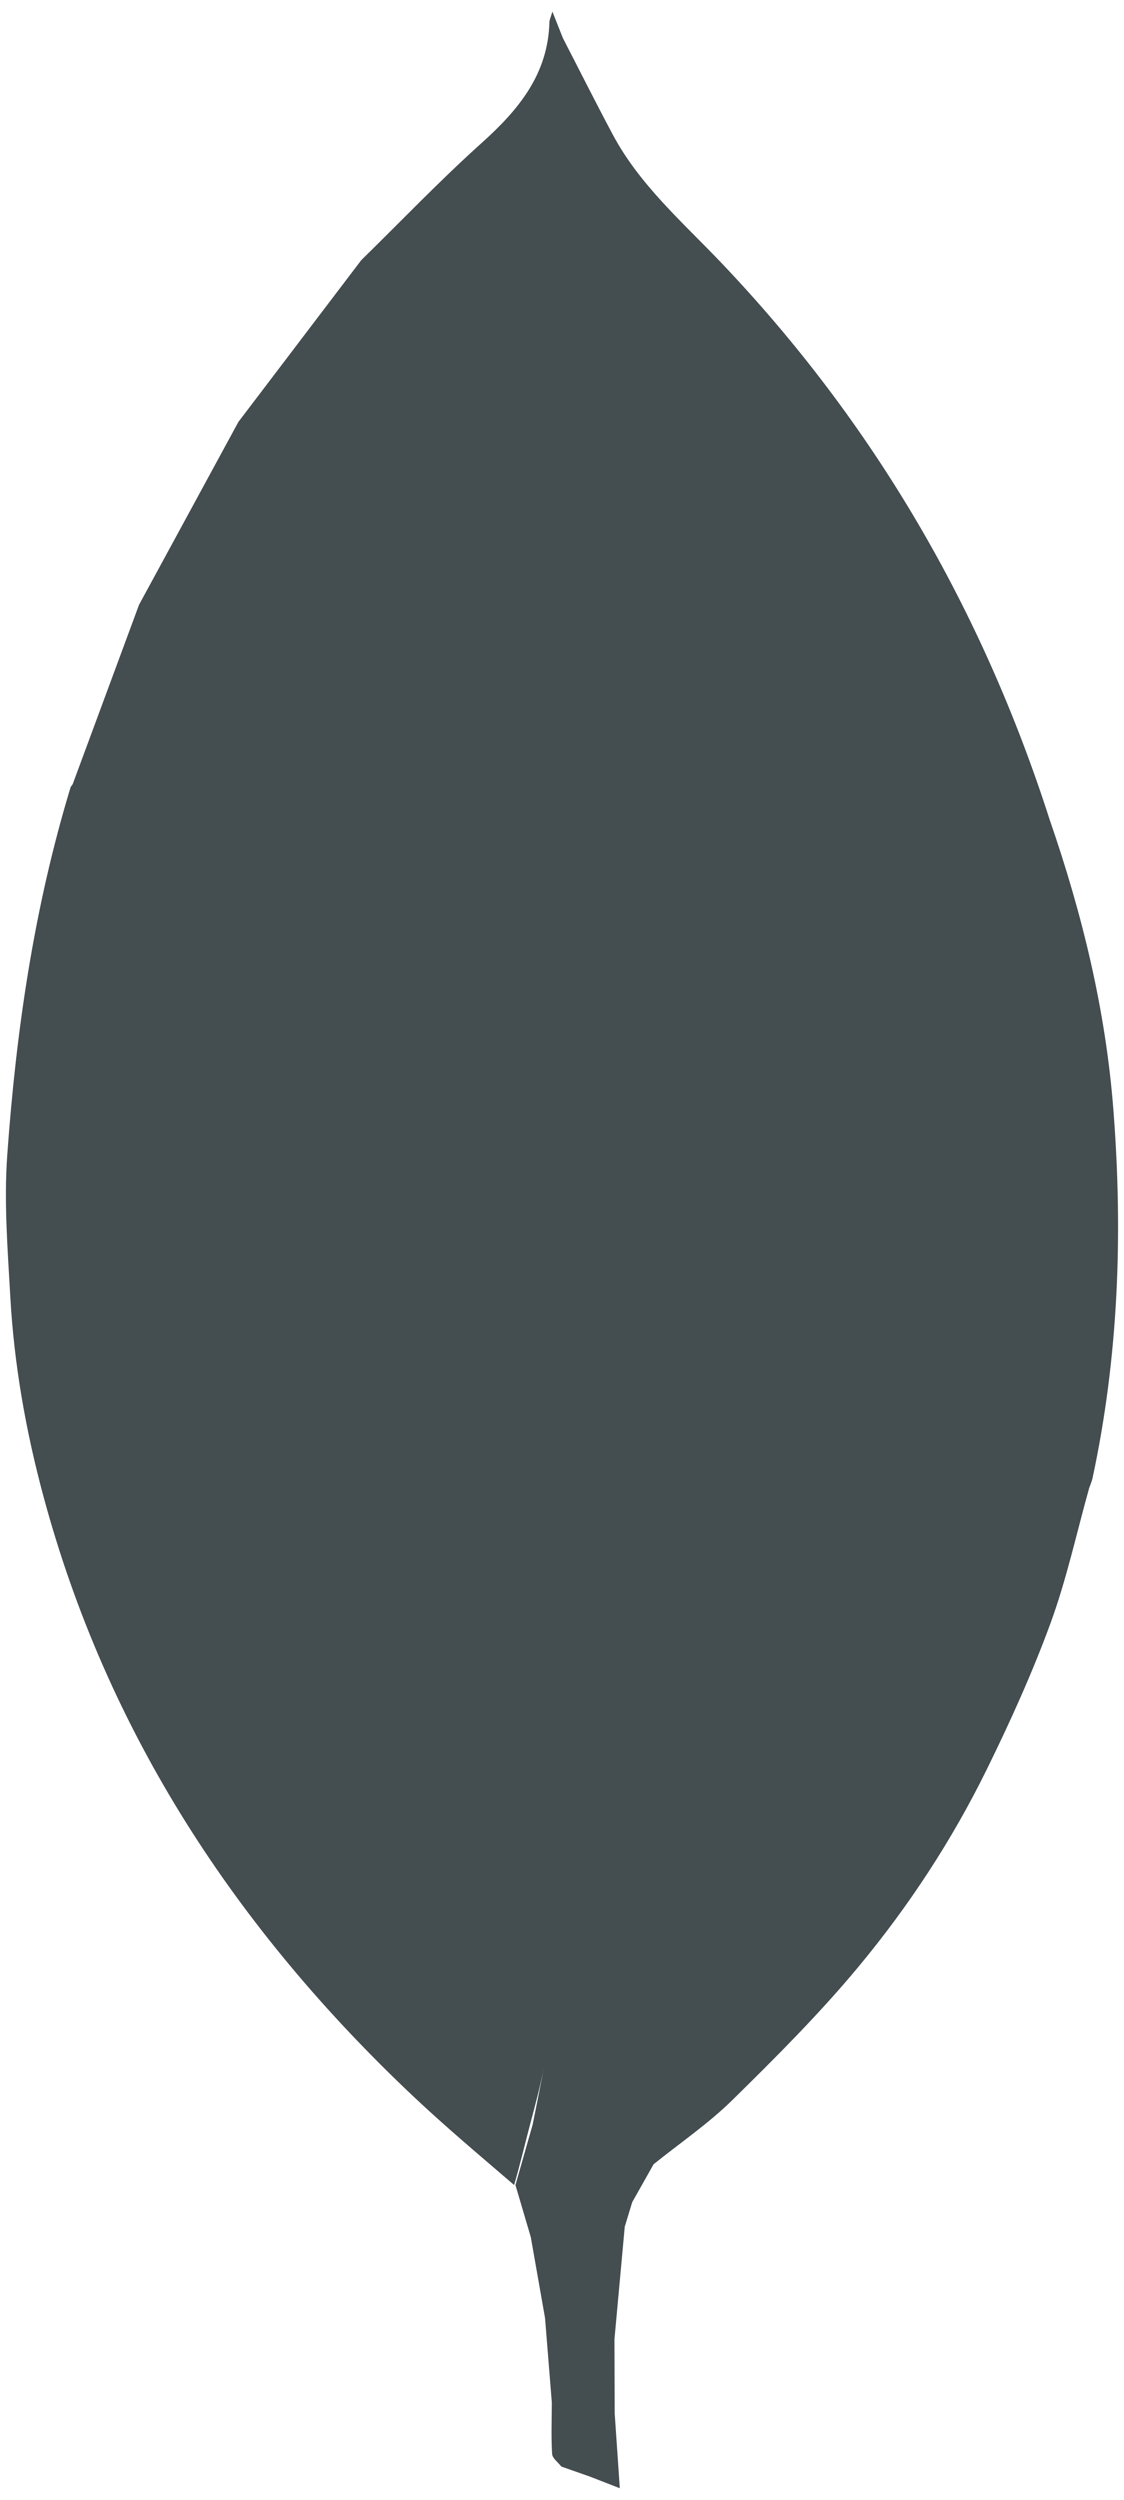 <?xml version="1.0" encoding="UTF-8"?>
<svg width="54px" height="120px" viewBox="0 0 54 120" version="1.1" xmlns="http://www.w3.org/2000/svg" xmlns:xlink="http://www.w3.org/1999/xlink">
    <!-- Generator: Sketch 59.1 (86144) - https://sketch.com -->
    <title>Shape</title>
    <desc>Created with Sketch.</desc>
    <g id="Page-1" stroke="none" stroke-width="1" fill="none" fill-rule="evenodd">
        <g id="mongodb-plain" fill="#444D50">
            <path d="M53.491,53.282 C53.121,48.492 51.995,43.873 50.429,39.348 C47.185,29.244 41.979,20.302 34.646,12.608 C32.792,10.662 30.73,8.879 29.437,6.457 C28.619,4.925 27.84,3.372 27.043,1.828 L26.538,0.555 C26.453,0.847 26.399,0.951 26.396,1.056 C26.331,3.573 24.905,5.28 23.129,6.873 C21.132,8.666 19.273,10.612 17.354,12.491 C15.386,15.079 13.419,17.667 11.453,20.254 C9.861,23.179 8.271,26.104 6.681,29.029 L3.491,37.646 L3.395,37.78 C1.639,43.548 0.773,49.478 0.347,55.468 C0.187,57.719 0.369,60.003 0.496,62.266 C0.677,65.501 1.239,68.681 2.082,71.811 C5.144,83.183 11.358,92.616 19.853,100.63 C21.432,102.119 23.052,103.473 24.7,104.89 C24.982,103.925 25.207,102.96 25.463,101.995 C25.719,101.034 25.978,100.078 26.151,99.114 C25.977,100.078 25.782,101.034 25.589,101.995 L24.763,104.89 L25.501,107.391 L26.185,111.275 L26.511,115.328 C26.508,116.151 26.475,116.976 26.525,117.798 C26.537,118.008 26.813,118.202 26.967,118.404 L28.343,118.887 L29.777,119.445 L29.531,115.842 L29.52,112.294 L30.015,106.889 L30.374,105.712 L31.401,103.892 C32.669,102.872 34.03,101.946 35.185,100.811 C37.275,98.757 39.36,96.677 41.23,94.428 C43.657,91.511 45.745,88.327 47.421,84.912 C48.543,82.628 49.599,80.298 50.473,77.911 C51.243,75.807 51.72,73.596 52.327,71.432 C52.381,71.276 52.453,71.123 52.487,70.964 C53.741,65.123 53.952,59.223 53.491,53.282 L53.491,53.282 Z M29.892,102.657 L29.087,100.894 L29.892,102.657 L31.075,103.667 L29.892,102.657 Z" id="Shape"></path>
        </g>
    </g>
</svg>
